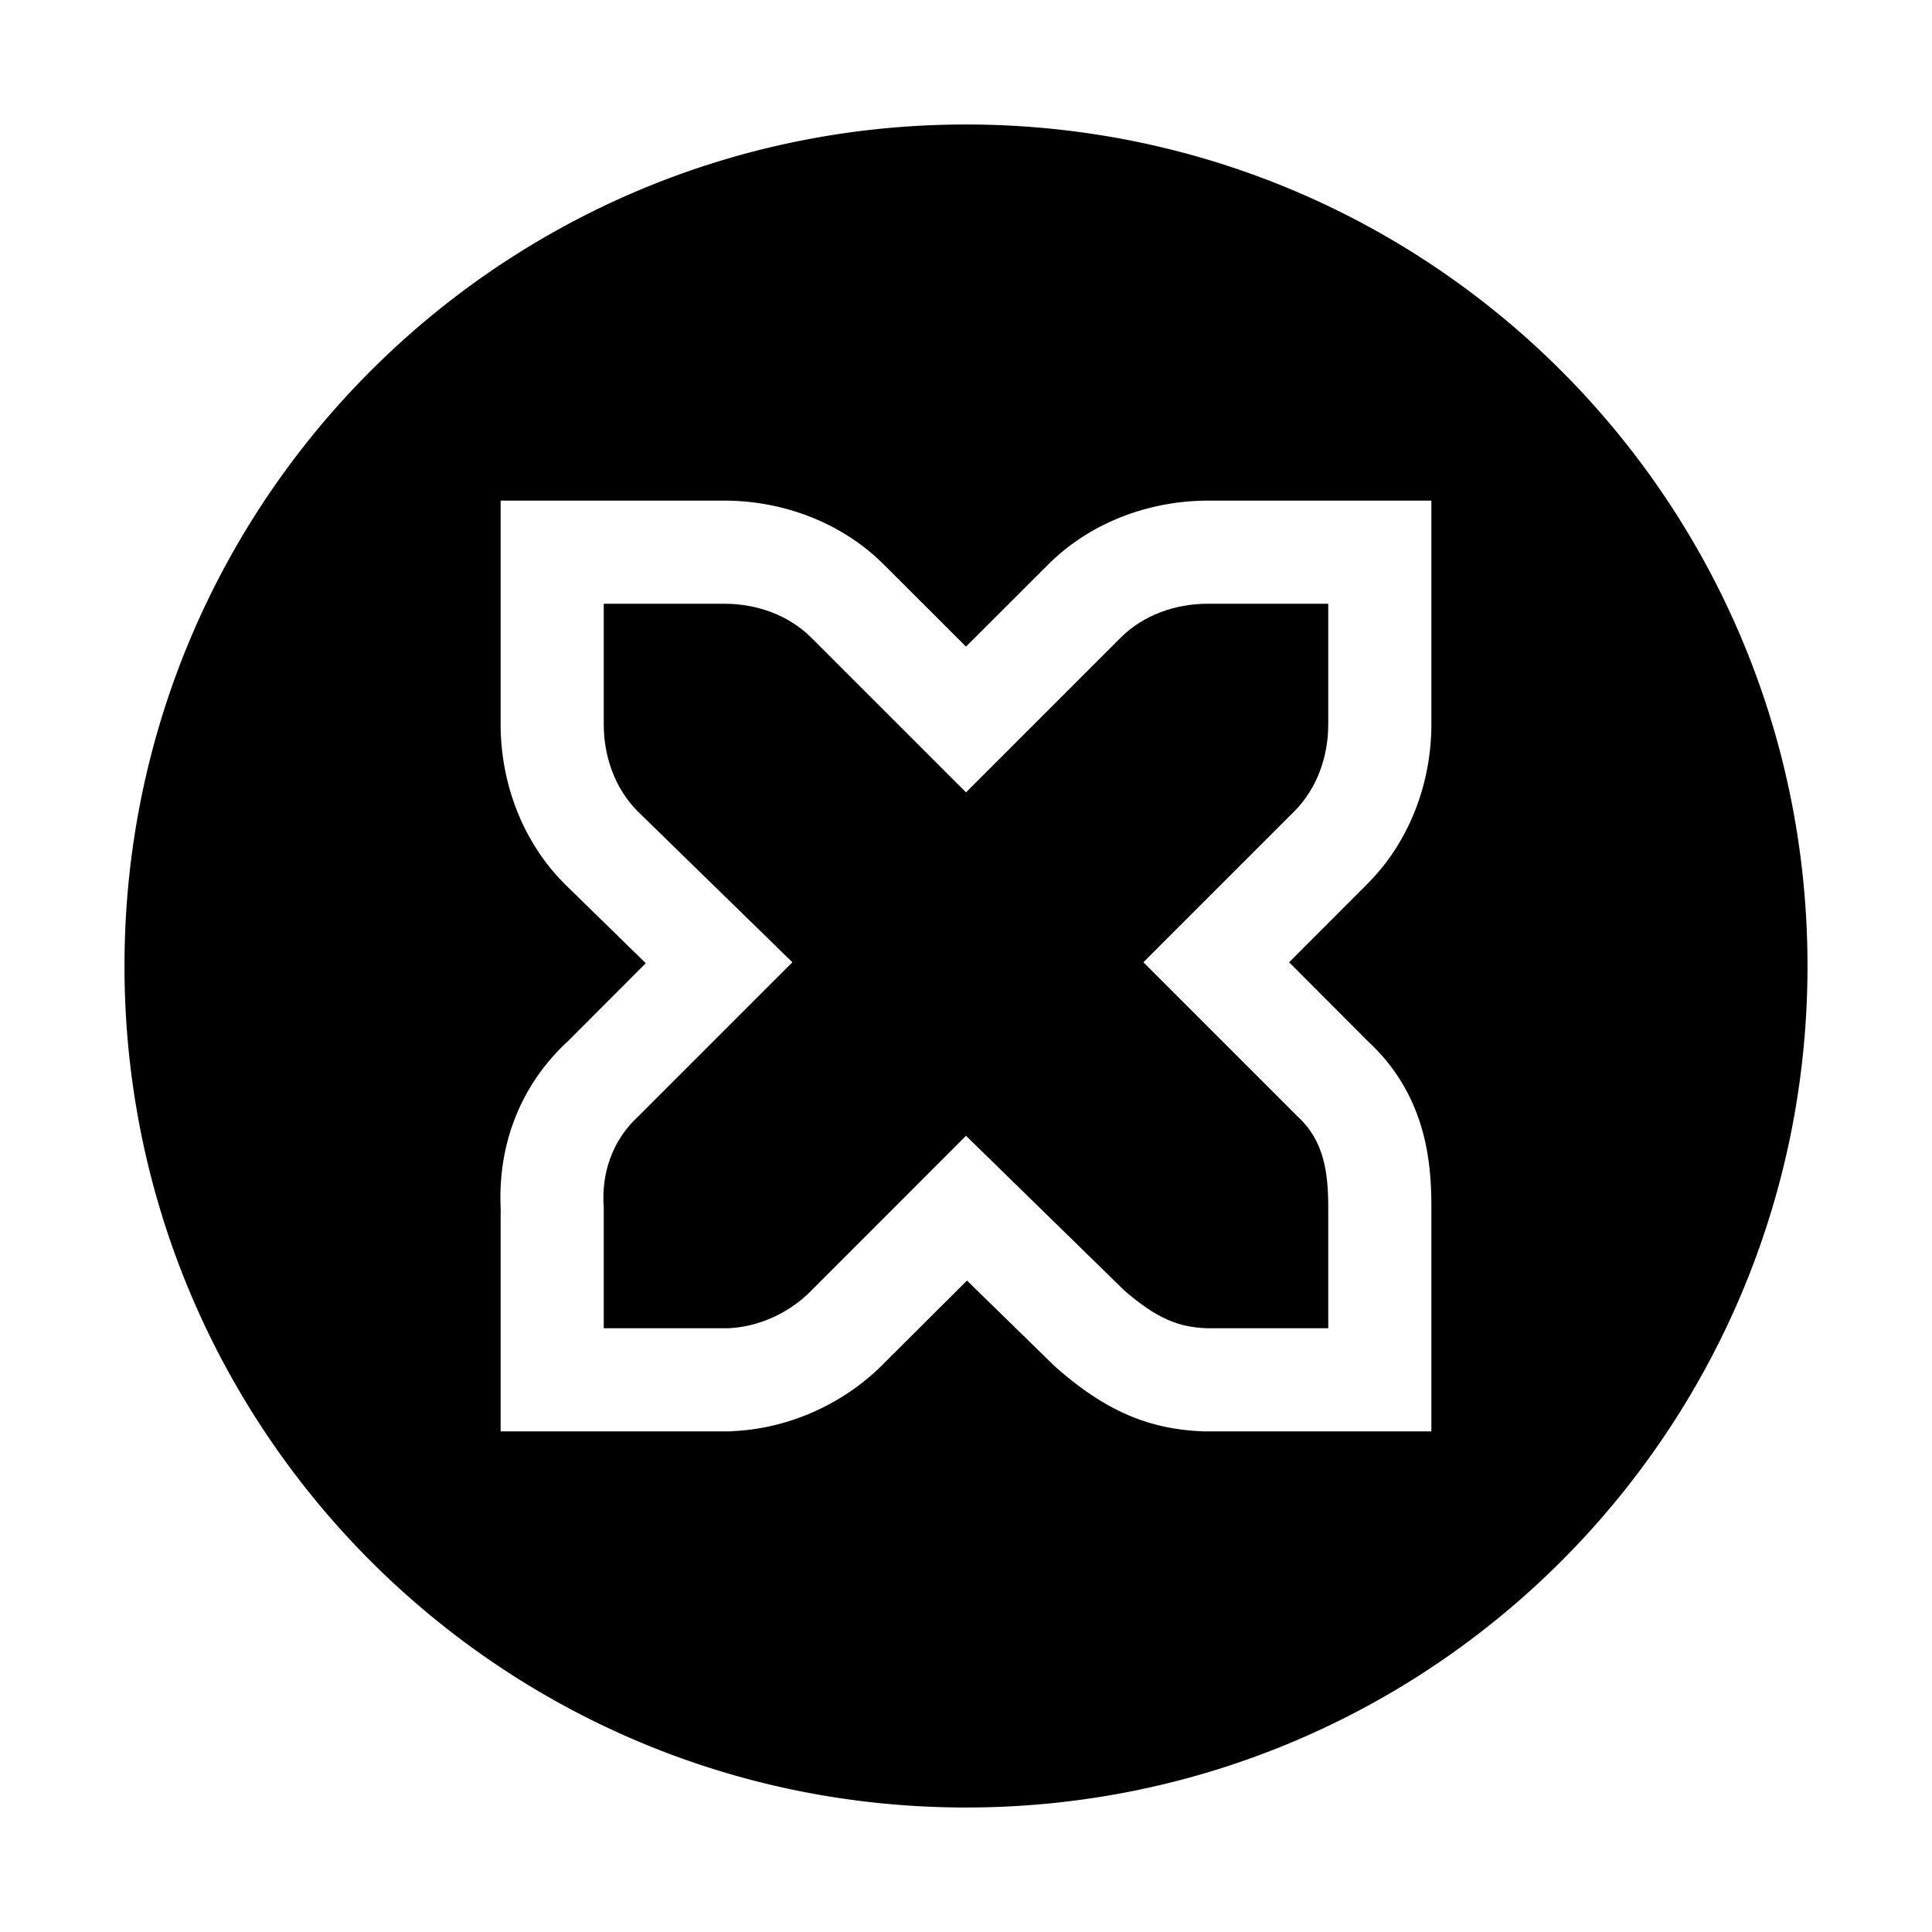 <?xml version="1.0" encoding="UTF-8" standalone="no"?>
<svg
   xmlns:dc="http://purl.org/dc/elements/1.1/"
   xmlns:cc="http://creativecommons.org/ns#"
   xmlns:rdf="http://www.w3.org/1999/02/22-rdf-syntax-ns#"
   xmlns:svg="http://www.w3.org/2000/svg"
   xmlns="http://www.w3.org/2000/svg"
   xmlns:sodipodi="http://sodipodi.sourceforge.net/DTD/sodipodi-0.dtd"
   xmlns:inkscape="http://www.inkscape.org/namespaces/inkscape"
   inkscape:version="1.0alpha2 (e9bc48ab64, 2019-07-09)"
   sodipodi:docname="edit-delete-symbolic.svg"
   viewBox="0 0 16 16"
   height="16"
   width="16"
   id="svg1"
   version="1.1">

  
  <defs
     id="defs19">
    <inkscape:path-effect
       update_on_knot_move="true"
       attempt_force_join="true"
       miter_limit="4"
       offset="0.226"
       unit="mm"
       linejoin_type="miter"
       is_visible="true"
       id="path-effect31"
       effect="offset" />
  </defs>
  <sodipodi:namedview
     inkscape:document-rotation="0"
     inkscape:current-layer="svg1"
     inkscape:window-maximized="1"
     inkscape:window-y="27"
     inkscape:window-x="0"
     inkscape:window-height="704"
     inkscape:window-width="1360"
     inkscape:cy="8"
     inkscape:cx="7.6831683"
     inkscape:zoom="31.5625"
     showgrid="true"
     id="namedview"
     guidetolerance="10"
     gridtolerance="10"
     objecttolerance="10">
    <inkscape:grid
       id="grid"
       type="xygrid" />
  </sodipodi:namedview>
  <g
     inkscape:label="00384"
     id="edit-delete">
    <title
       id="title34114">edit-delete</title>
    <path
       style="opacity:0;fill:none"
       d="M 0,0 H 16 V 16 H 0 Z"
       id="gtk-remove"
       inkscape:connector-curvature="0" />
    <path
       
       inkscape:connector-curvature="0"
       id="path27"
       d="m 5,11 h 1 c 0.01,0 0.021,0 0.031,0 0.255,-0.011 0.51,-0.129 0.688,-0.312 L 8,9.406 9.312,10.688 C 9.578,10.918 9.759,10.993 10,11 h 1 V 10 C 11,9.714 10.966,9.449 10.75,9.25 l -1.281,-1.281 1.25,-1.25 C 10.907,6.531 11,6.265 11,6 V 5 H 10 C 9.735,5 9.469,5.093 9.281,5.281 L 8,6.562 6.719,5.281 C 6.531,5.093 6.265,5 6,5 H 5 V 6 C 5,6.265 5.093,6.531 5.281,6.719 L 6.562,7.969 5.281,9.25 C 5.071,9.445 4.978,9.719 5,10 Z"
       style="opacity:1" />
    <path
       d="M 8 1.031 C 4.147 1.031 1.031 4.147 1.031 8 C 1.031 11.853 4.147 14.969 8 14.969 C 11.853 14.969 14.969 11.853 14.969 8 C 14.969 4.147 11.853 1.031 8 1.031 z M 4.146 4.146 L 6 4.146 C 6.459 4.146 6.956 4.311 7.322 4.678 L 8 5.355 L 8.678 4.678 C 9.044 4.311 9.541 4.147 10 4.146 L 11.854 4.146 L 11.854 6 C 11.854 6.459 11.689 6.956 11.322 7.322 L 10.676 7.969 L 11.328 8.623 C 11.817 9.075 11.854 9.637 11.854 10 L 11.854 11.854 L 9.988 11.854 L 9.975 11.854 C 9.487 11.839 9.133 11.661 8.754 11.332 L 8.734 11.314 L 8.008 10.605 L 7.332 11.279 C 7.007 11.616 6.545 11.831 6.068 11.852 L 6.051 11.854 L 6 11.854 L 4.146 11.854 L 4.146 10 A 0.853 0.853 0 0 1 4.15 10.066 C 4.11 9.543 4.277 9.016 4.703 8.623 L 5.348 7.977 L 4.682 7.326 L 4.678 7.322 C 4.311 6.956 4.146 6.459 4.146 6 L 4.146 4.146 z "
       style="opacity:1"
       id="path34118" />
  </g>
</svg>
